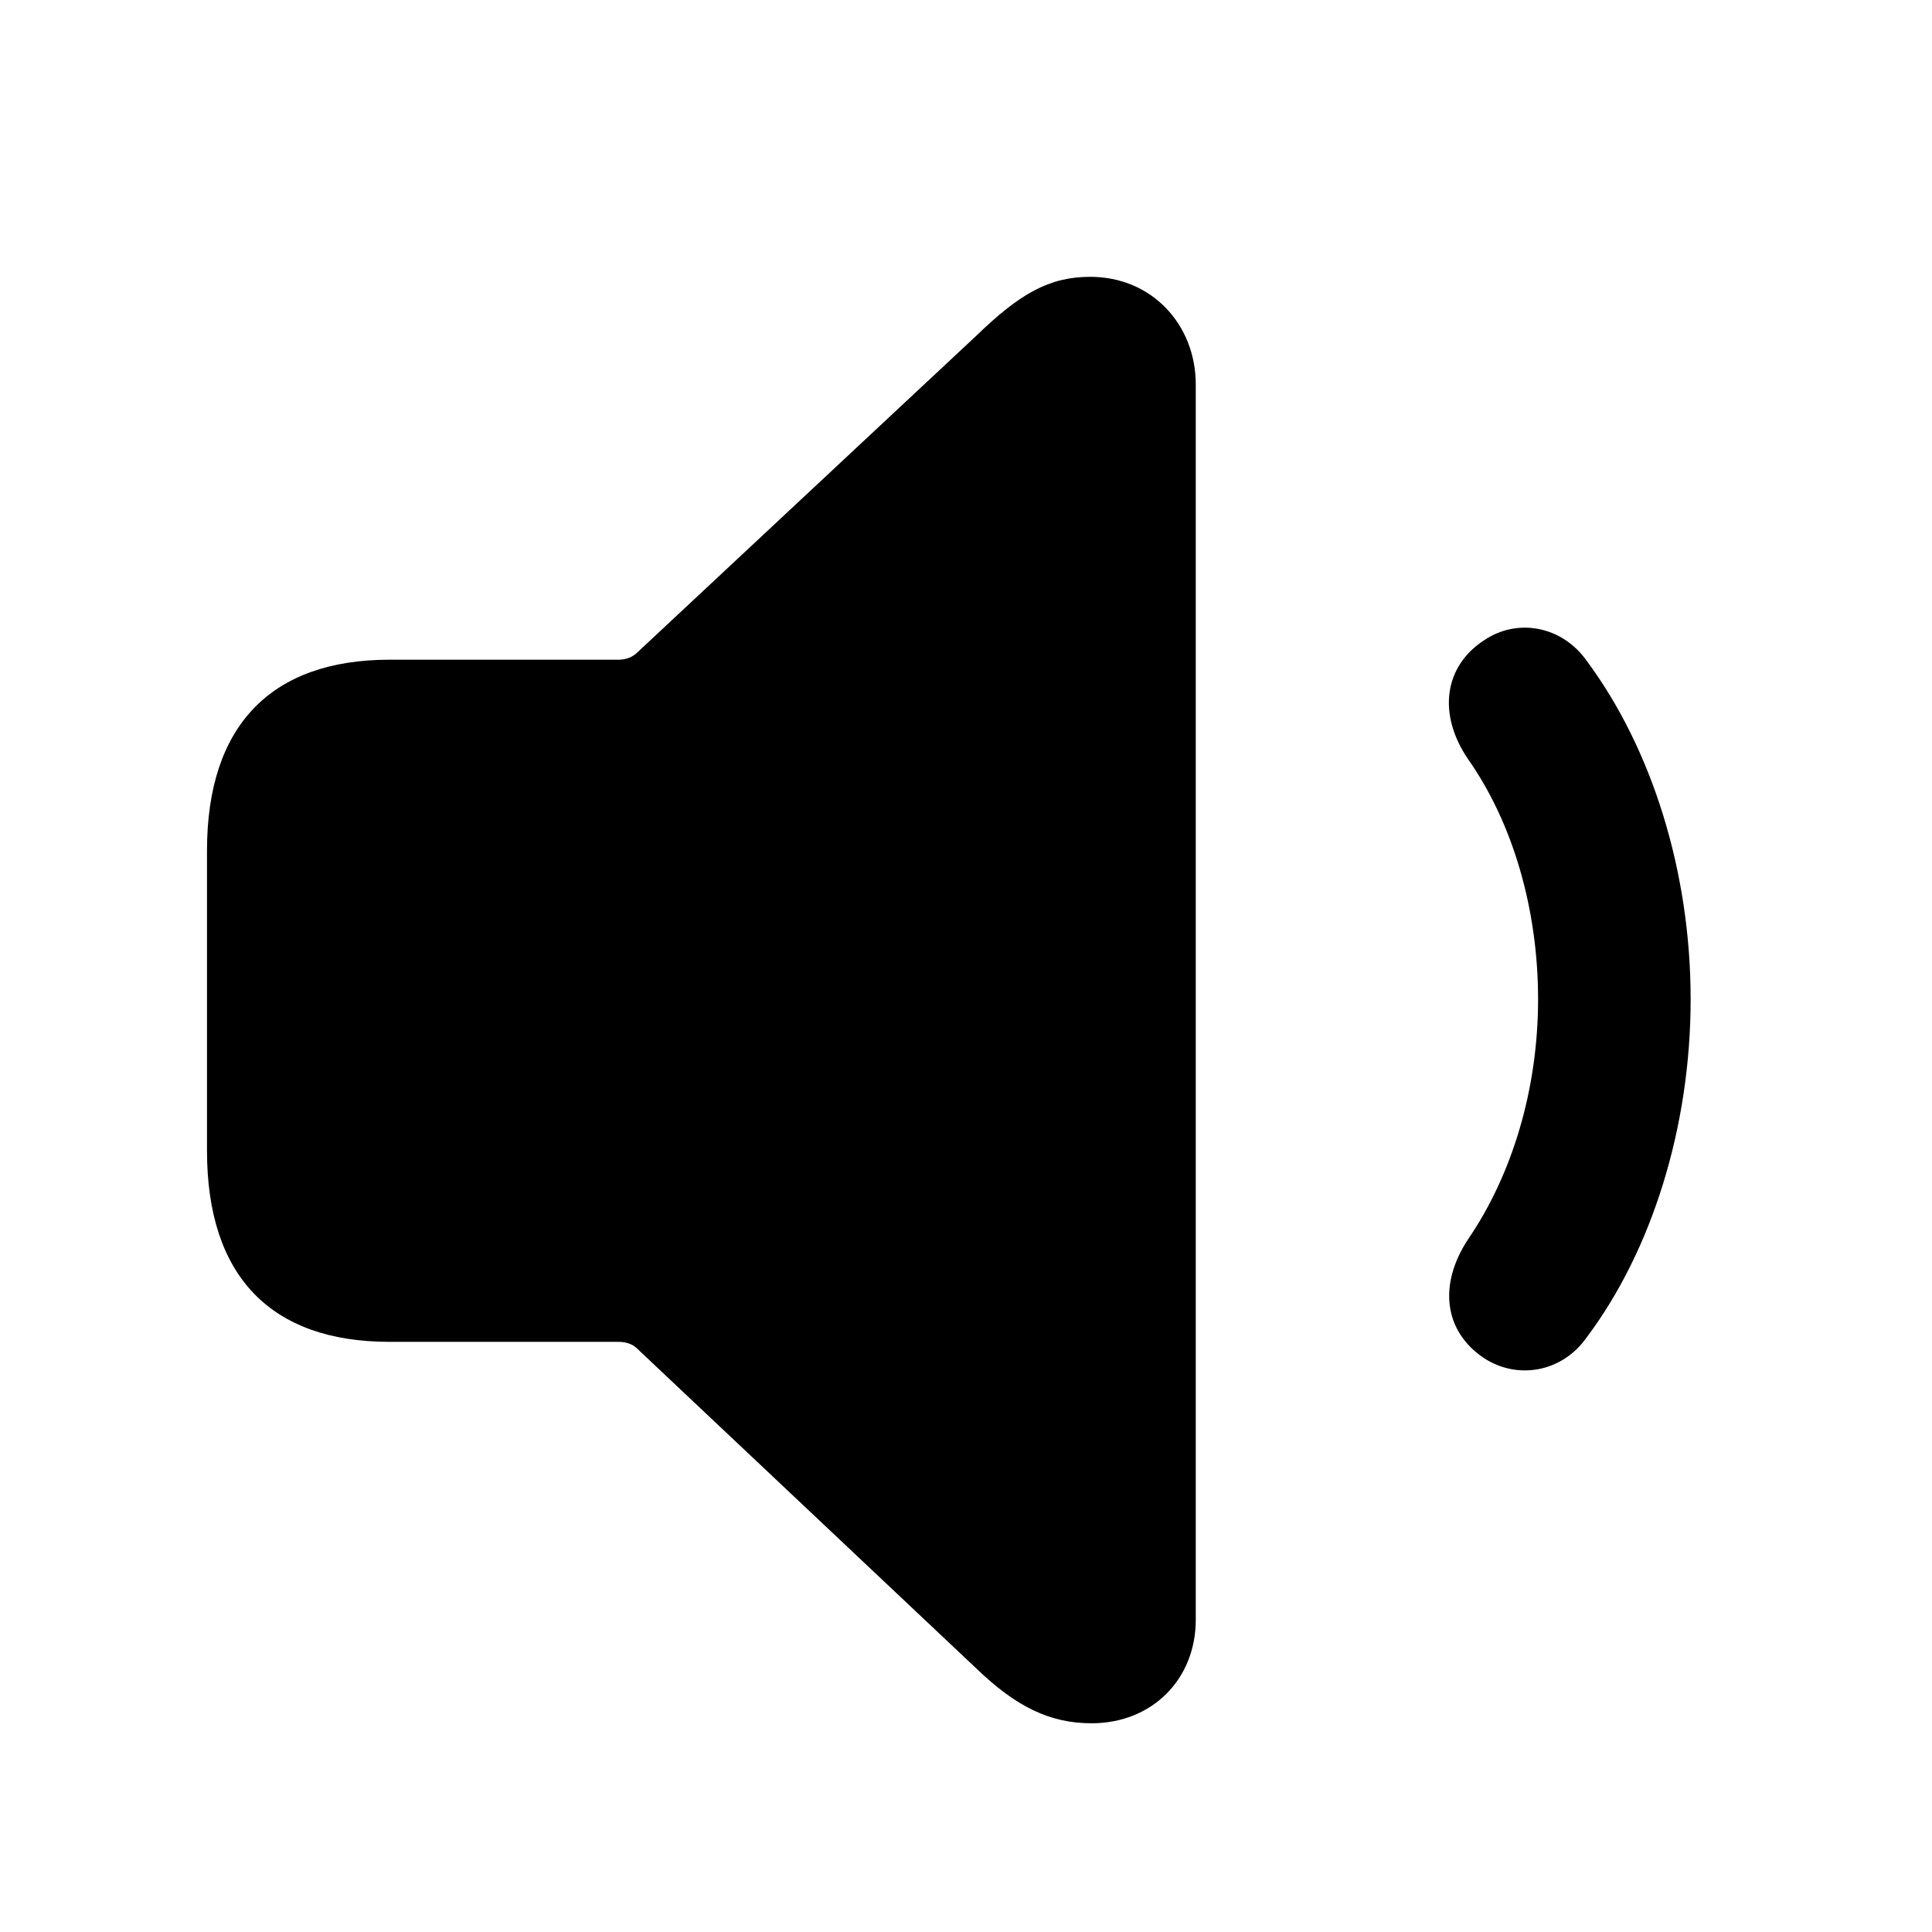 <svg width="28" height="28" viewBox="0 0 28 28" fill="none" xmlns="http://www.w3.org/2000/svg">
<path d="M15.82 24.975C16.695 24.975 17.33 24.34 17.33 23.474V5.572C17.33 4.707 16.695 4.012 15.801 4.012C15.204 4.012 14.778 4.257 14.146 4.869L9.233 9.459C9.165 9.525 9.07 9.561 8.963 9.561H5.645C3.927 9.561 3 10.518 3 12.327V16.678C3 18.498 3.927 19.447 5.645 19.447H8.961C9.068 19.447 9.163 19.476 9.231 19.542L14.146 24.177C14.724 24.735 15.215 24.975 15.82 24.975Z" fill="black"/>
<path d="M21.503 19.68C21.987 20 22.639 19.893 22.998 19.379C23.94 18.122 24.502 16.334 24.502 14.482C24.502 12.63 23.94 10.851 22.998 9.58C22.639 9.07 21.987 8.951 21.503 9.283C20.932 9.657 20.83 10.346 21.276 11.002C21.924 11.923 22.291 13.175 22.291 14.482C22.291 15.788 21.914 17.029 21.276 17.961C20.84 18.624 20.932 19.296 21.503 19.68Z" fill="black"/>
</svg>
